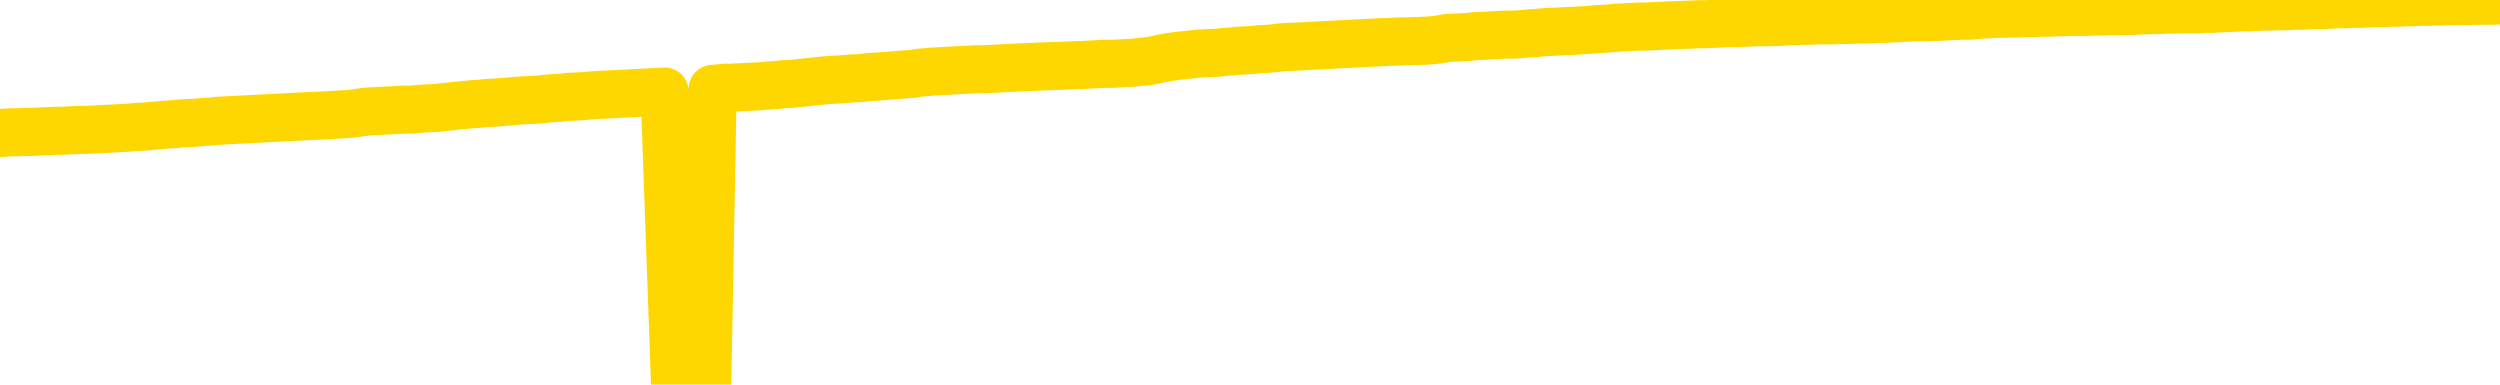 <svg xmlns="http://www.w3.org/2000/svg" version="1.1" viewBox="0 0 6500 1000">
	<path fill="none" stroke="gold" stroke-width="125" stroke-linecap="round" stroke-linejoin="round" d="M0 3304  L-728327 3304 L-725723 3304 L-724055 3304 L-705725 3304 L-705555 3303 L-698397 3303 L-698364 3303 L-684933 3303 L-682011 3303 L-668670 3303 L-664501 3302 L-663341 3301 L-662722 3301 L-660710 3300 L-656938 3300 L-656338 3300 L-656010 3299 L-655797 3299 L-655255 3299 L-654017 3298 L-652838 3297 L-649974 3295 L-649451 3294 L-644596 3294 L-641659 3294 L-641616 3293 L-641307 3293 L-641055 3293 L-638461 3292 L-634205 3292 L-634187 3292 L-632950 3292 L-631073 3292 L-629119 3292 L-628171 3292 L-627901 3292 L-627591 3291 L-627493 3291 L-626662 3291 L-624631 3291 L-624341 3290 L-622195 3290 L-622039 3289 L-618383 3288 L-618132 3288 L-618033 3288 L-617516 3289 L-615365 3289 L-614436 3290 L-612910 3291 L-611671 3291 L-610124 3291 L-607162 3290 L-606040 3290 L-605731 3290 L-604520 3290 L-601513 3291 L-601494 3291 L-601146 3291 L-600933 3291 L-600807 3289 L-600565 3288 L-600528 3288 L-600508 3288 L-600489 3288 L-600430 3287 L-600371 3287 L-600353 3287 L-599910 3286 L-598671 3286 L-597125 3286 L-593737 3286 L-588011 3285 L-587809 3285 L-586173 3285 L-584452 3285 L-583019 3285 L-582787 3285 L-582072 3285 L-575940 3284 L-575572 3284 L-575417 3284 L-574839 3284 L-574547 3283 L-573579 3283 L-573270 3283 L-572671 3282 L-571064 3282 L-570329 3282 L-570019 3283 L-569251 3283 L-567215 3282 L-566790 3282 L-565977 3282 L-558549 3282 L-558026 3281 L-557852 3281 L-557117 3281 L-555549 3280 L-555144 3280 L-552919 3280 L-551971 3280 L-551546 3280 L-551215 3280 L-550172 3280 L-548063 3279 L-547811 3279 L-547192 3279 L-546380 3279 L-544272 3278 L-544223 3278 L-542295 3278 L-541969 3277 L-541834 3277 L-541331 3277 L-539919 3277 L-539416 3276 L-538894 3276 L-535334 3275 L-534599 3275 L-532174 3275 L-530885 3274 L-530478 3274 L-527325 3274 L-527171 3274 L-527150 3274 L-526784 3274 L-525525 3274 L-524811 3275 L-523921 3275 L-523514 3275 L-522585 3275 L-521476 3274 L-521173 3275 L-514924 3275 L-513977 3276 L-512351 3276 L-511849 3276 L-508173 3276 L-507341 3276 L-503388 3276 L-501976 3276 L-499487 3276 L-498810 3275 L-498772 3275 L-497901 3275 L-494690 3275 L-491826 3275 L-490858 3275 L-489737 3275 L-489718 3274 L-488093 3274 L-487629 3274 L-487537 3273 L-481168 3273 L-480219 3273 L-477762 3273 L-476890 3273 L-475654 3273 L-473652 3272 L-473255 3272 L-471819 3272 L-469792 3272 L-469579 3271 L-468399 3271 L-466891 3271 L-466871 3271 L-464858 3271 L-463989 3271 L-463118 3270 L-462533 3270 L-461996 3270 L-461338 3270 L-460100 3269 L-459540 3269 L-458358 3269 L-457121 3269 L-457082 3269 L-456695 3269 L-456154 3268 L-455380 3268 L-454258 3268 L-452169 3268 L-451835 3267 L-451549 3267 L-450621 3267 L-450138 3267 L-449402 3267 L-445771 3266 L-444643 3266 L-444489 3266 L-443463 3266 L-439748 3266 L-438531 3265 L-436712 3265 L-433926 3265 L-433365 3265 L-429477 3265 L-427001 3265 L-425666 3265 L-425162 3264 L-424679 3264 L-421990 3264 L-418218 3264 L-415761 3264 L-414581 3264 L-413942 3264 L-411582 3264 L-411505 3264 L-410457 3264 L-410364 3263 L-409861 3263 L-409416 3263 L-409358 3263 L-409144 3263 L-406185 3263 L-403477 3263 L-403322 3263 L-399801 3263 L-399279 3262 L-398311 3262 L-397962 3262 L-396919 3262 L-395990 3261 L-395564 3261 L-394055 3261 L-393088 3261 L-393069 3261 L-391173 3250 L-391057 3240 L-391009 3229 L-390985 3218 L-387981 3218 L-385950 3218 L-384189 3218 L-383822 3218 L-383377 3217 L-383010 3217 L-382596 3217 L-380611 3217 L-380398 3217 L-380243 3217 L-378638 3217 L-377516 3217 L-376567 3216 L-375310 3216 L-373666 3216 L-372486 3216 L-365897 3216 L-365850 3215 L-365444 3215 L-364399 3215 L-364264 3215 L-362581 3215 L-362561 3215 L-361224 3214 L-359988 3214 L-359834 3214 L-359460 3214 L-359254 3214 L-358944 3213 L-358171 3213 L-355849 3213 L-355191 3213 L-353063 3213 L-351341 3213 L-351148 3212 L-348594 3212 L-348318 3212 L-348130 3212 L-347297 3211 L-346525 3211 L-345827 3211 L-340826 3211 L-340450 3211 L-336197 3211 L-335710 3225 L-335691 3225 L-335612 3225 L-335537 3225 L-335517 3210 L-334704 3210 L-333950 3210 L-332731 3209 L-331299 3209 L-331203 3209 L-331029 3209 L-330674 3209 L-329365 3209 L-327508 3209 L-325805 3208 L-325302 3208 L-325037 3208 L-324644 3208 L-324510 3208 L-323600 3208 L-323224 3208 L-322295 3208 L-321956 3207 L-321916 3207 L-321879 3207 L-319963 3207 L-319790 3207 L-318261 3207 L-317933 3207 L-317817 3207 L-317409 3207 L-317061 3206 L-315418 3206 L-314867 3206 L-314623 3206 L-314082 3206 L-313251 3205 L-312709 3205 L-311175 3205 L-311082 3205 L-311045 3205 L-310910 3205 L-310522 3204 L-309497 3204 L-307621 3204 L-307525 3204 L-306924 3209 L-306557 3213 L-306073 3218 L-306035 3223 L-305261 3224 L-305203 3223 L-305029 3223 L-304835 3223 L-303230 3223 L-303210 3223 L-303055 3223 L-302939 3223 L-301760 3223 L-301605 3224 L-300938 3224 L-298490 3235 L-295975 3247 L-293305 3259 L-285606 3271 L-279938 3271 L-277724 3270 L-277700 3270 L-276727 3273 L-276707 3273 L-275843 3273 L-273103 3273 L-267304 3270 L-267151 3270 L-264365 3269 L-250757 3269 L-250011 3269 L-245600 3269 L-229254 3269 L-229022 3268 L-228485 3268 L-220025 3268 L-211320 3268 L-211107 3268 L-209135 3268 L-206349 3268 L-201861 3268 L-201706 3268 L-201537 3268 L-201397 3267 L-201106 3267 L-201067 3267 L-200797 3267 L-200625 3267 L-200215 3267 L-199094 3266 L-197914 3266 L-196637 3266 L-193773 3266 L-190853 3266 L-188861 3266 L-187313 3265 L-184275 3265 L-174951 3265 L-174427 3265 L-168703 3265 L-167196 3265 L-166381 3265 L-164698 3265 L-163977 3264 L-163808 3264 L-162763 3264 L-160696 3264 L-159334 3264 L-154891 3264 L-154793 3264 L-154755 3263 L-154736 3263 L-153903 3263 L-153826 3263 L-151253 3263 L-148004 3263 L-147849 3262 L-146901 3262 L-145160 3262 L-144444 3263 L-140904 3264 L-134326 3264 L-132909 3266 L-132888 3265 L-131938 3265 L-128463 3265 L-127710 3265 L-127148 3265 L-126366 3265 L-118862 3264 L-117264 3264 L-115690 3264 L-112504 3264 L-108171 3264 L-99602 3264 L-90855 3264 L-87781 3264 L-84515 3263 L-83969 3263 L-76832 3263 L-71164 3263 L-57100 3263 L-51088 3263 L-46382 3263 L-42379 3263 L-37271 3263 L-27557 3262 L-11987 3262 L-8904 3262 L-8602 3197 L-8582 3118 L-8563 3028 L-8544 2927 L-8524 2881 L-8505 2843 L-8486 2807 L-8458 2772 L-8438 2738 L-8410 2702 L-8374 2662 L-8361 2628 L-8348 2599 L-8329 2575 L-8311 2557 L-8291 2539 L-8272 2521 L-8253 2503 L-8233 2484 L-8212 2465 L-8195 2447 L-8176 2428 L-8156 2411 L-8136 2393 L-8118 2374 L-8099 2354 L-8079 2334 L-8059 2314 L-8040 2295 L-8022 2277 L-8000 2260 L-7976 2242 L-7961 2225 L-7944 2209 L-7924 2192 L-7905 2176 L-7886 2158 L-7867 2140 L-7847 2123 L-7826 2107 L-7808 2091 L-7789 2077 L-7769 2063 L-7748 2050 L-7731 2038 L-7712 2027 L-7692 2016 L-7673 2006 L-7654 1996 L-7635 1987 L-7615 1979 L-7595 1971 L-7576 1964 L-7557 1956 L-7530 1946 L-7509 1936 L-7481 1925 L-7447 1913 L-7433 1903 L-7420 1894 L-7401 1886 L-7382 1879 L-7362 1871 L-7344 1863 L-7325 1855 L-7305 1846 L-7284 1838 L-7267 1831 L-7248 1824 L-7228 1816 L-7208 1807 L-7189 1797 L-7171 1786 L-7150 1775 L-7131 1763 L-7112 1752 L-7093 1740 L-7072 1727 L-7048 1713 L-7033 1699 L-7016 1686 L-6996 1673 L-6977 1660 L-6957 1647 L-6938 1632 L-6918 1619 L-6898 1605 L-6880 1592 L-6861 1579 L-6841 1567 L-6820 1555 L-6803 1544 L-6784 1533 L-6764 1522 L-6745 1513 L-6725 1503 L-6706 1494 L-6686 1485 L-6667 1475 L-6648 1465 L-6629 1456 L-6600 1446 L-6580 1438 L-6553 1429 L-6515 1418 L-6500 1408 L-6488 1398 L-6471 1389 L-6454 1383 L-6434 1377 L-6415 1371 L-6396 1366 L-6376 1360 L-6355 1355 L-6338 1349 L-6319 1342 L-6299 1336 L-6279 1329 L-6261 1322 L-6242 1314 L-6222 1306 L-6202 1297 L-6183 1289 L-6165 1280 L-6143 1272 L-6119 1264 L-6104 1255 L-6087 1247 L-6067 1238 L-6048 1230 L-6029 1221 L-6010 1212 L-5990 1203 L-5969 1194 L-5951 1185 L-5932 1178 L-5912 1170 L-5892 1162 L-5874 1155 L-5855 1148 L-5835 1141 L-5816 1134 L-5797 1126 L-5778 1120 L-5758 1113 L-5738 1106 L-5719 1100 L-5700 1093 L-5672 1086 L-5652 1080 L-5624 1072 L-5588 1061 L-5574 1051 L-5560 1042 L-5543 1034 L-5525 1029 L-5505 1023 L-5487 1017 L-5467 1010 L-5447 1002 L-5426 994 L-5408 986 L-5391 977 L-5370 968 L-5350 958 L-5332 948 L-5313 937 L-5293 926 L-5273 916 L-5255 906 L-5236 898 L-5215 892 L-5190 887 L-5175 882 L-5158 877 L-5139 871 L-5119 865 L-5100 860 L-5081 854 L-5061 849 L-5040 845 L-5023 841 L-5004 836 L-4983 829 L-4962 822 L-4945 815 L-4926 810 L-4906 805 L-4887 802 L-4868 799 L-4849 796 L-4829 792 L-4809 788 L-4790 784 L-4772 781 L-4744 777 L-4723 773 L-4695 770 L-4661 765 L-4647 761 L-4634 757 L-4615 754 L-4596 751 L-4577 749 L-4558 745 L-4539 743 L-4519 740 L-4498 738 L-4481 735 L-4462 732 L-4441 729 L-4421 725 L-4403 722 L-4385 719 L-4365 716 L-4344 714 L-4326 711 L-4307 708 L-4286 705 L-4261 703 L-4247 700 L-4230 698 L-4210 695 L-4191 693 L-4171 690 L-4152 687 L-4132 683 L-4112 680 L-4094 678 L-4075 675 L-4055 672 L-4034 670 L-4017 667 L-3998 665 L-3978 662 L-3959 660 L-3939 658 L-3921 656 L-3900 654 L-3881 652 L-3862 651 L-3843 654 L-3814 656 L-3795 659 L-3767 662 L-3729 659 L-3714 657 L-3701 655 L-3684 654 L-3668 653 L-3648 651 L-3629 649 L-3610 648 L-3590 646 L-3569 645 L-3552 643 L-3534 642 L-3513 640 L-3493 639 L-3475 637 L-3456 635 L-3436 633 L-3416 632 L-3398 630 L-3379 629 L-3357 627 L-3333 626 L-3318 624 L-3301 623 L-3281 621 L-3262 619 L-3243 618 L-3224 616 L-3204 614 L-3183 611 L-3165 609 L-3147 607 L-3126 605 L-3105 603 L-3088 601 L-3069 599 L-3049 597 L-3030 595 L-3011 593 L-2992 591 L-2972 588 L-2952 586 L-2933 585 L-2914 583 L-2887 582 L-2866 580 L-2838 578 L-2803 575 L-2790 573 L-2777 572 L-2758 570 L-2739 568 L-2719 567 L-2701 565 L-2681 563 L-2662 561 L-2641 560 L-2624 558 L-2605 556 L-2584 554 L-2564 552 L-2546 549 L-2527 547 L-2508 544 L-2487 541 L-2469 539 L-2450 536 L-2429 534 L-2404 531 L-2389 529 L-2372 526 L-2353 524 L-2333 521 L-2314 519 L-2295 516 L-2275 514 L-2254 511 L-2237 509 L-2218 507 L-2197 504 L-2177 502 L-2160 501 L-2141 499 L-2121 497 L-2102 496 L-2082 494 L-2063 493 L-2044 492 L-2024 490 L-2005 489 L-1986 488 L-1958 487 L-1938 485 L-1910 484 L-1874 481 L-1861 478 L-1847 476 L-1829 474 L-1811 472 L-1791 471 L-1772 469 L-1753 467 L-1733 466 L-1712 464 L-1695 462 L-1676 460 L-1656 459 L-1636 457 L-1618 454 L-1599 452 L-1579 450 L-1558 448 L-1541 446 L-1522 445 L-1500 443 L-1475 442 L-1461 440 L-1444 439 L-1424 437 L-1405 435 L-1385 433 L-1367 431 L-1347 428 L-1325 425 L-1308 422 L-1289 420 L-1269 418 L-1248 416 L-1231 414 L-1212 413 L-1192 412 L-1173 411 L-1153 410 L-1135 408 L-1115 407 L-1095 406 L-1076 405 L-1057 403 L-1030 402 L-1009 401 L-981 400 L-947 399 L-933 397 L-920 396 L-901 395 L-882 394 L-863 393 L-844 392 L-825 391 L-805 391 L-784 390 L-767 389 L-748 388 L-728 387 L-708 386 L-689 385 L-671 384 L-650 383 L-630 382 L-612 381 L-593 381 L-572 380 L-547 379 L-533 378 L-515 377 L-496 376 L-477 375 L-457 374 L-438 373 L-418 372 L-398 370 L-380 368 L-361 366 L-341 364 L-320 362 L-302 361 L-283 360 L-264 358 L-245 357 L-225 356 L-206 354 L-186 353 L-167 352 L-148 351 L-129 350 L-100 349 L-52 348 L-16 347 L-1 346 L11 345 L28 344 L45 344 L65 343 L84 343 L103 342 L123 341 L144 340 L161 340 L180 339 L200 338 L220 338 L238 337 L257 336 L277 335 L297 334 L315 333 L334 332 L356 330 L380 329 L395 327 L412 326 L432 324 L451 323 L470 321 L489 320 L509 319 L530 317 L548 316 L567 314 L587 313 L607 312 L625 311 L644 310 L664 309 L683 308 L703 307 L721 306 L741 305 L761 304 L780 303 L799 302 L827 301 L847 300 L875 298 L912 296 L927 294 L939 292 L957 290 L974 289 L994 288 L1012 287 L1032 286 L1052 285 L1073 285 L1090 283 L1108 282 L1129 281 L1149 279 L1167 277 L1186 275 L1206 273 L1227 271 L1244 270 L1263 268 L1285 267 L1309 265 L1325 264 L1342 262 L1360 261 L1381 260 L1399 259 L1418 257 L1438 255 L1460 254 L1476 252 L1496 251 L1516 250 L1537 248 L1554 247 L1573 246 L1592 245 L1612 244 L1631 243 L1650 242 L1670 241 L1690 240 L1709 239 L1728 238 L1755 997 L1776 996 L1804 995 L1839 993 L1853 231 L1867 230 L1885 228 L1903 228 L1922 227 L1941 226 L1960 225 L1980 224 L2002 222 L2018 221 L2037 219 L2058 218 L2078 216 L2096 214 L2115 212 L2134 210 L2155 208 L2173 207 L2192 206 L2213 204 L2238 203 L2253 201 L2283 199 L2322 196 L2346 194 L2375 192 L2391 189 L2405 188 L2424 186 L2445 185 L2465 184 L2482 183 L2501 182 L2521 181 L2540 180 L2560 180 L2579 179 L2598 178 L2619 177 L2637 176 L2656 175 L2684 174 L2704 173 L2732 172 L2767 171 L2781 170 L2813 169 L2831 168 L2851 167 L2870 166 L2889 166 L2909 165 L2930 164 L2947 163 L2965 161 L2986 159 L3007 155 L3024 151 L3043 148 L3063 145 L3083 143 L3101 141 L3120 139 L3142 138 L3167 137 L3182 135 L3199 134 L3218 132 L3238 131 L3256 130 L3276 128 L3295 127 L3317 125 L3333 123 L3353 122 L3373 121 L3394 120 L3411 119 L3430 118 L3450 117 L3469 116 L3488 115 L3508 114 L3527 113 L3547 112 L3566 111 L3585 110 L3612 109 L3633 108 L3703 106 L3731 104 L3746 102 L3760 99 L3780 98 L3798 97 L3817 96 L3837 94 L3858 93 L3875 92 L3894 91 L3915 90 L3935 90 L3953 89 L3972 87 L3992 86 L4012 84 L4030 83 L4049 82 L4070 81 L4095 80 L4110 79 L4128 78 L4146 76 L4166 75 L4185 74 L4204 72 L4224 71 L4245 70 L4262 69 L4281 69 L4302 68 L4323 67 L4339 66 L4398 64 L4417 63 L4436 63 L4456 62 L4476 61 L4495 60 L4513 60 L4541 59 L4561 58 L4589 58 L4626 57 L4640 56 L4653 55 L4671 55 L4688 54 L4708 54 L4727 53 L4746 53 L4766 53 L4787 52 L4804 52 L4823 51 L4843 51 L4864 50 L4882 49 L4900 49 L4920 48 L4941 47 L4959 46 L4977 45 L4999 45 L5024 44 L5038 44 L5055 43 L5075 42 L5095 41 L5113 41 L5133 40 L5152 38 L5174 37 L5191 36 L5210 36 L5230 35 L5251 35 L5268 34 L5287 34 L5307 33 L5326 33 L5346 32 L5364 32 L5384 31 L5404 31 L5423 31 L5442 30 L5469 30 L5490 29 L5518 29 L5553 28 L5567 27 L5580 27 L5598 26 L5617 26 L5637 25 L5655 25 L5694 24 L5715 24 L5732 23 L5751 23 L5771 22 L5791 21 L5810 20 L5828 19 L5848 19 L5868 18 L5887 17 L5906 17 L5927 16 L5951 16 L5966 15 L5983 15 L6003 14 L6022 13 L6042 13 L6061 12 L6081 11 L6101 11 L6119 10 L6138 10 L6159 9 L6179 8 L6196 8 L6215 7 L6236 7 L6254 6 L6274 6 L6293 5 L6313 5 L6332 4 L6351 4 L6370 3 L6399 3 L6447 2 L6484 2 L6500 1" />
</svg>
